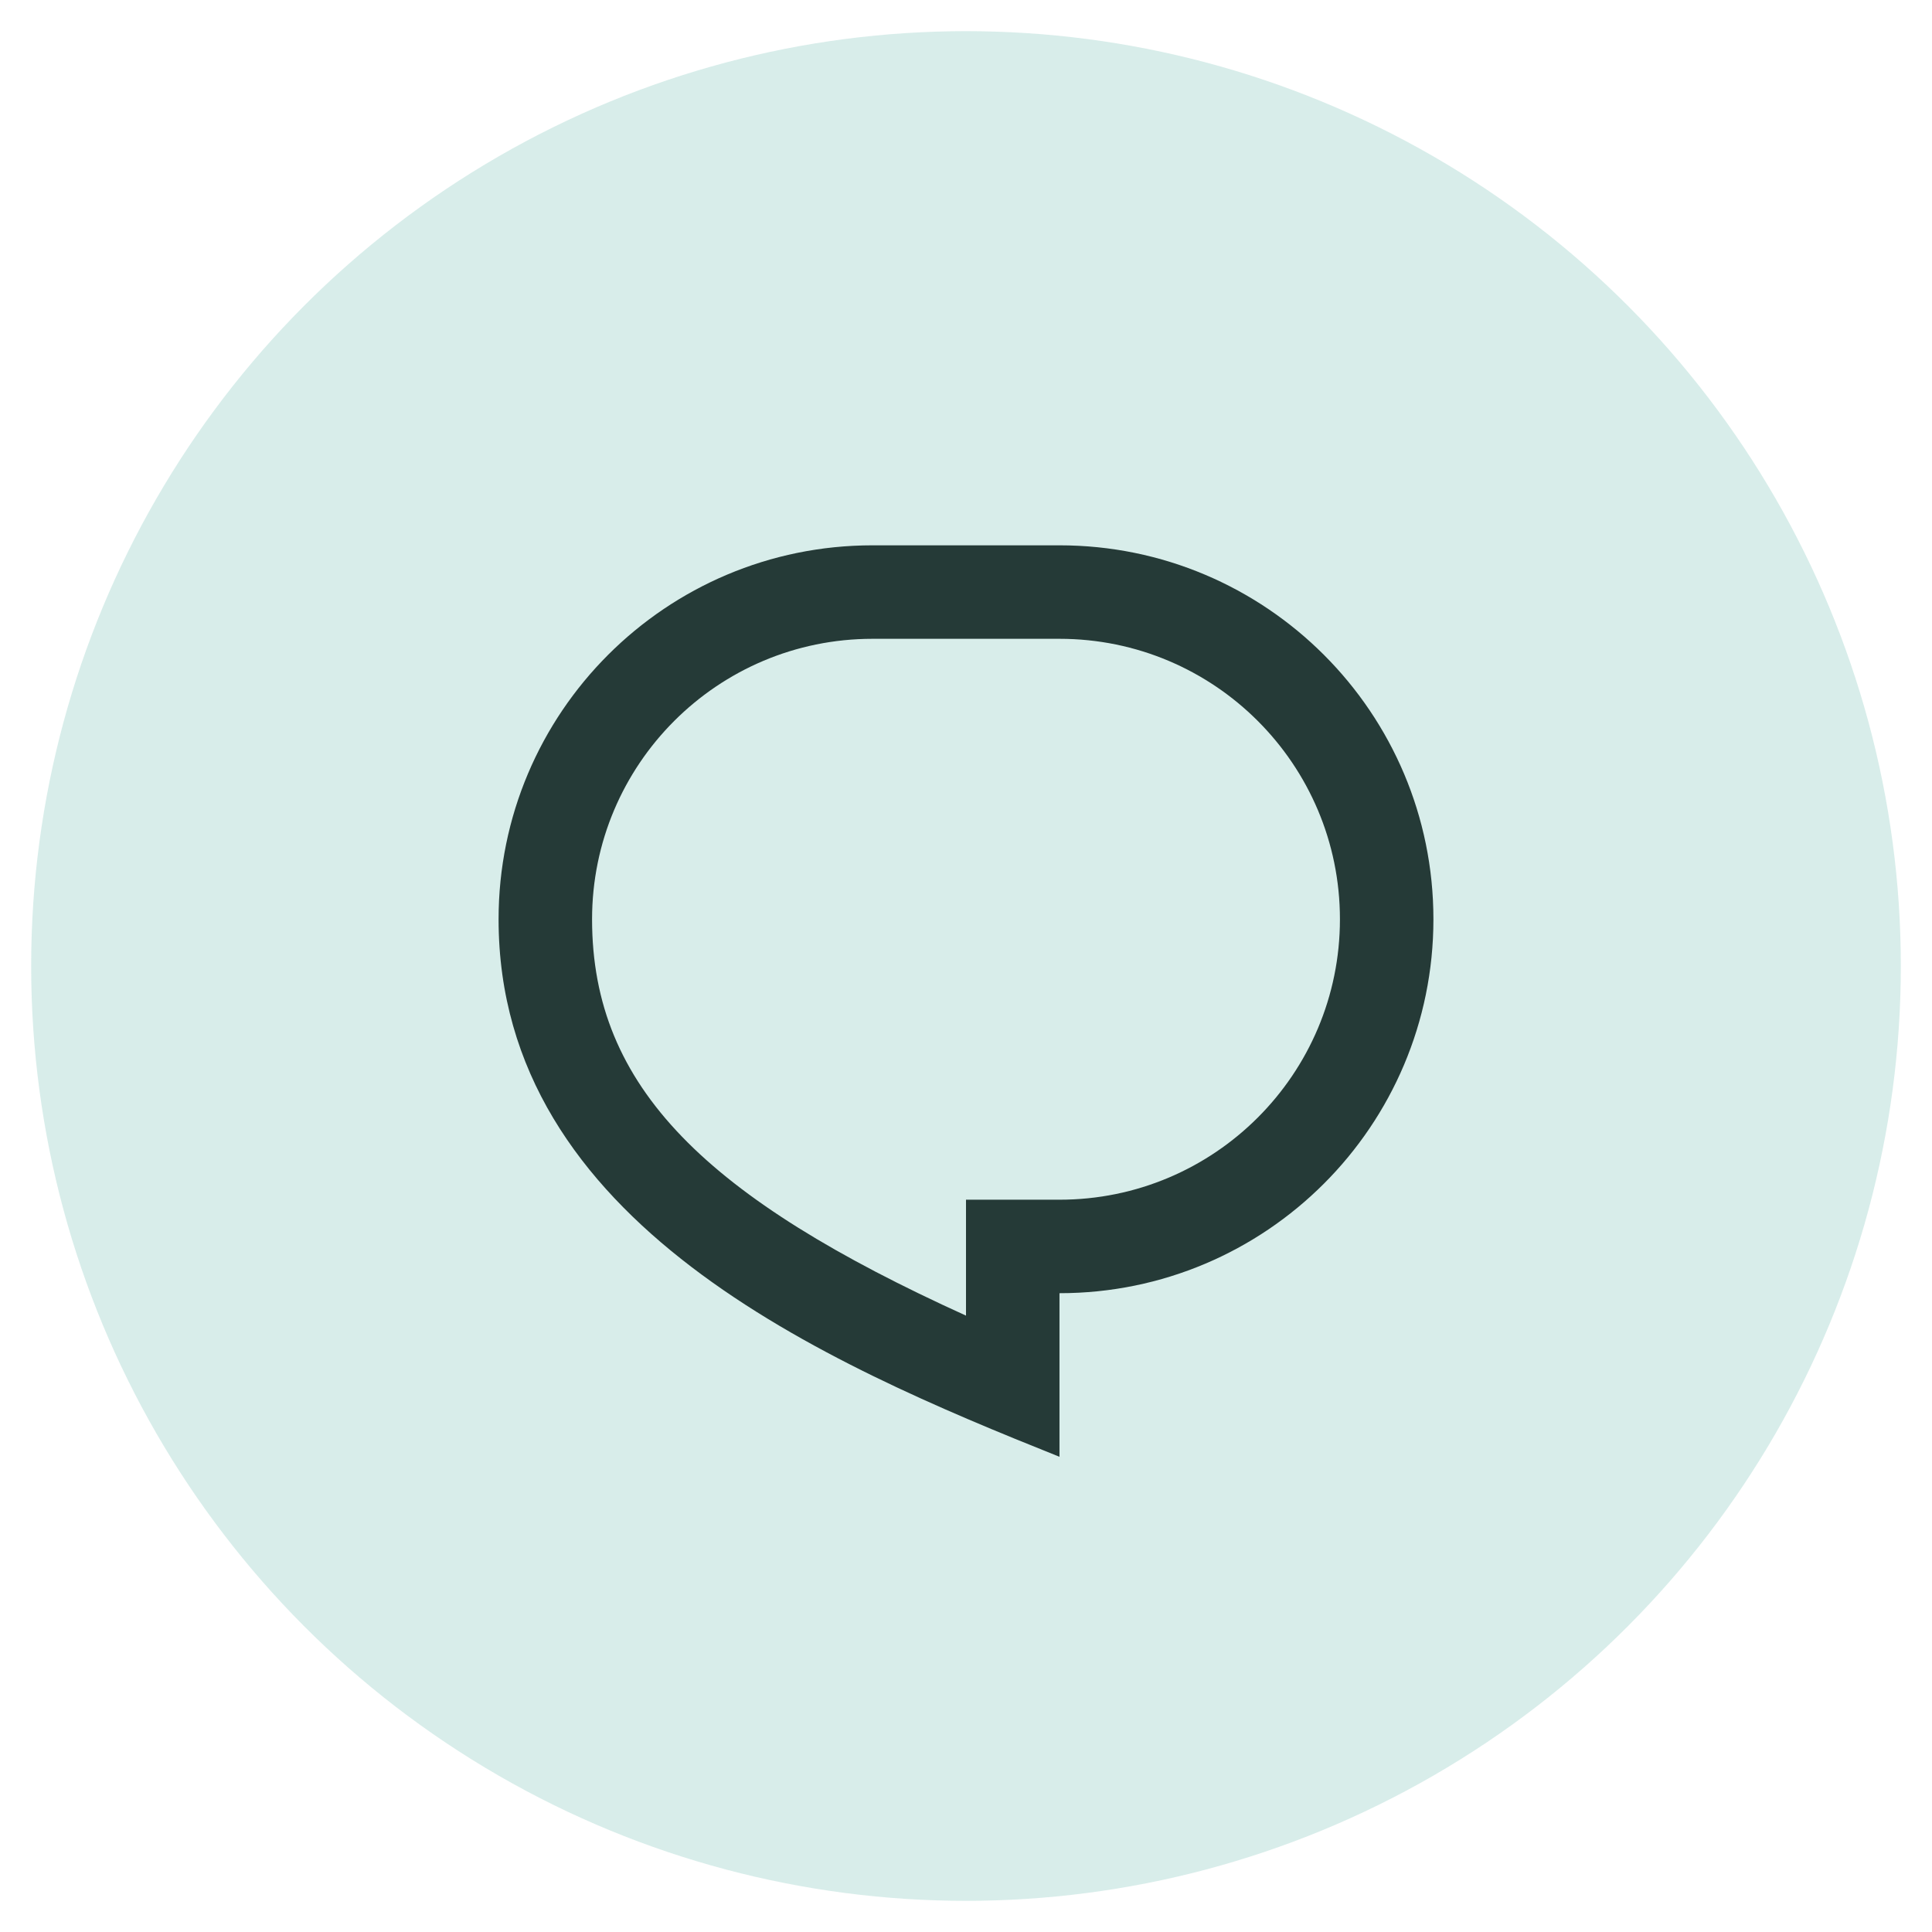 <svg width="31" height="31" viewBox="0 0 31 31" fill="none" xmlns="http://www.w3.org/2000/svg">
<path d="M14 8.75H17C20.314 8.75 23 11.436 23 14.75C23 18.064 20.314 20.75 17 20.75V23.375C13.25 21.875 8 19.625 8 14.75C8 11.436 10.686 8.75 14 8.75ZM15.5 19.25H17C19.485 19.25 21.5 17.235 21.5 14.75C21.5 12.265 19.485 10.25 17 10.25H14C11.515 10.25 9.5 12.265 9.5 14.75C9.5 17.457 11.347 19.224 15.5 21.11V19.25Z" fill="black"/>
<circle cx="15.5" cy="15.5" r="15" fill="#7BC1B7" fill-opacity="0.3"/>
</svg>
